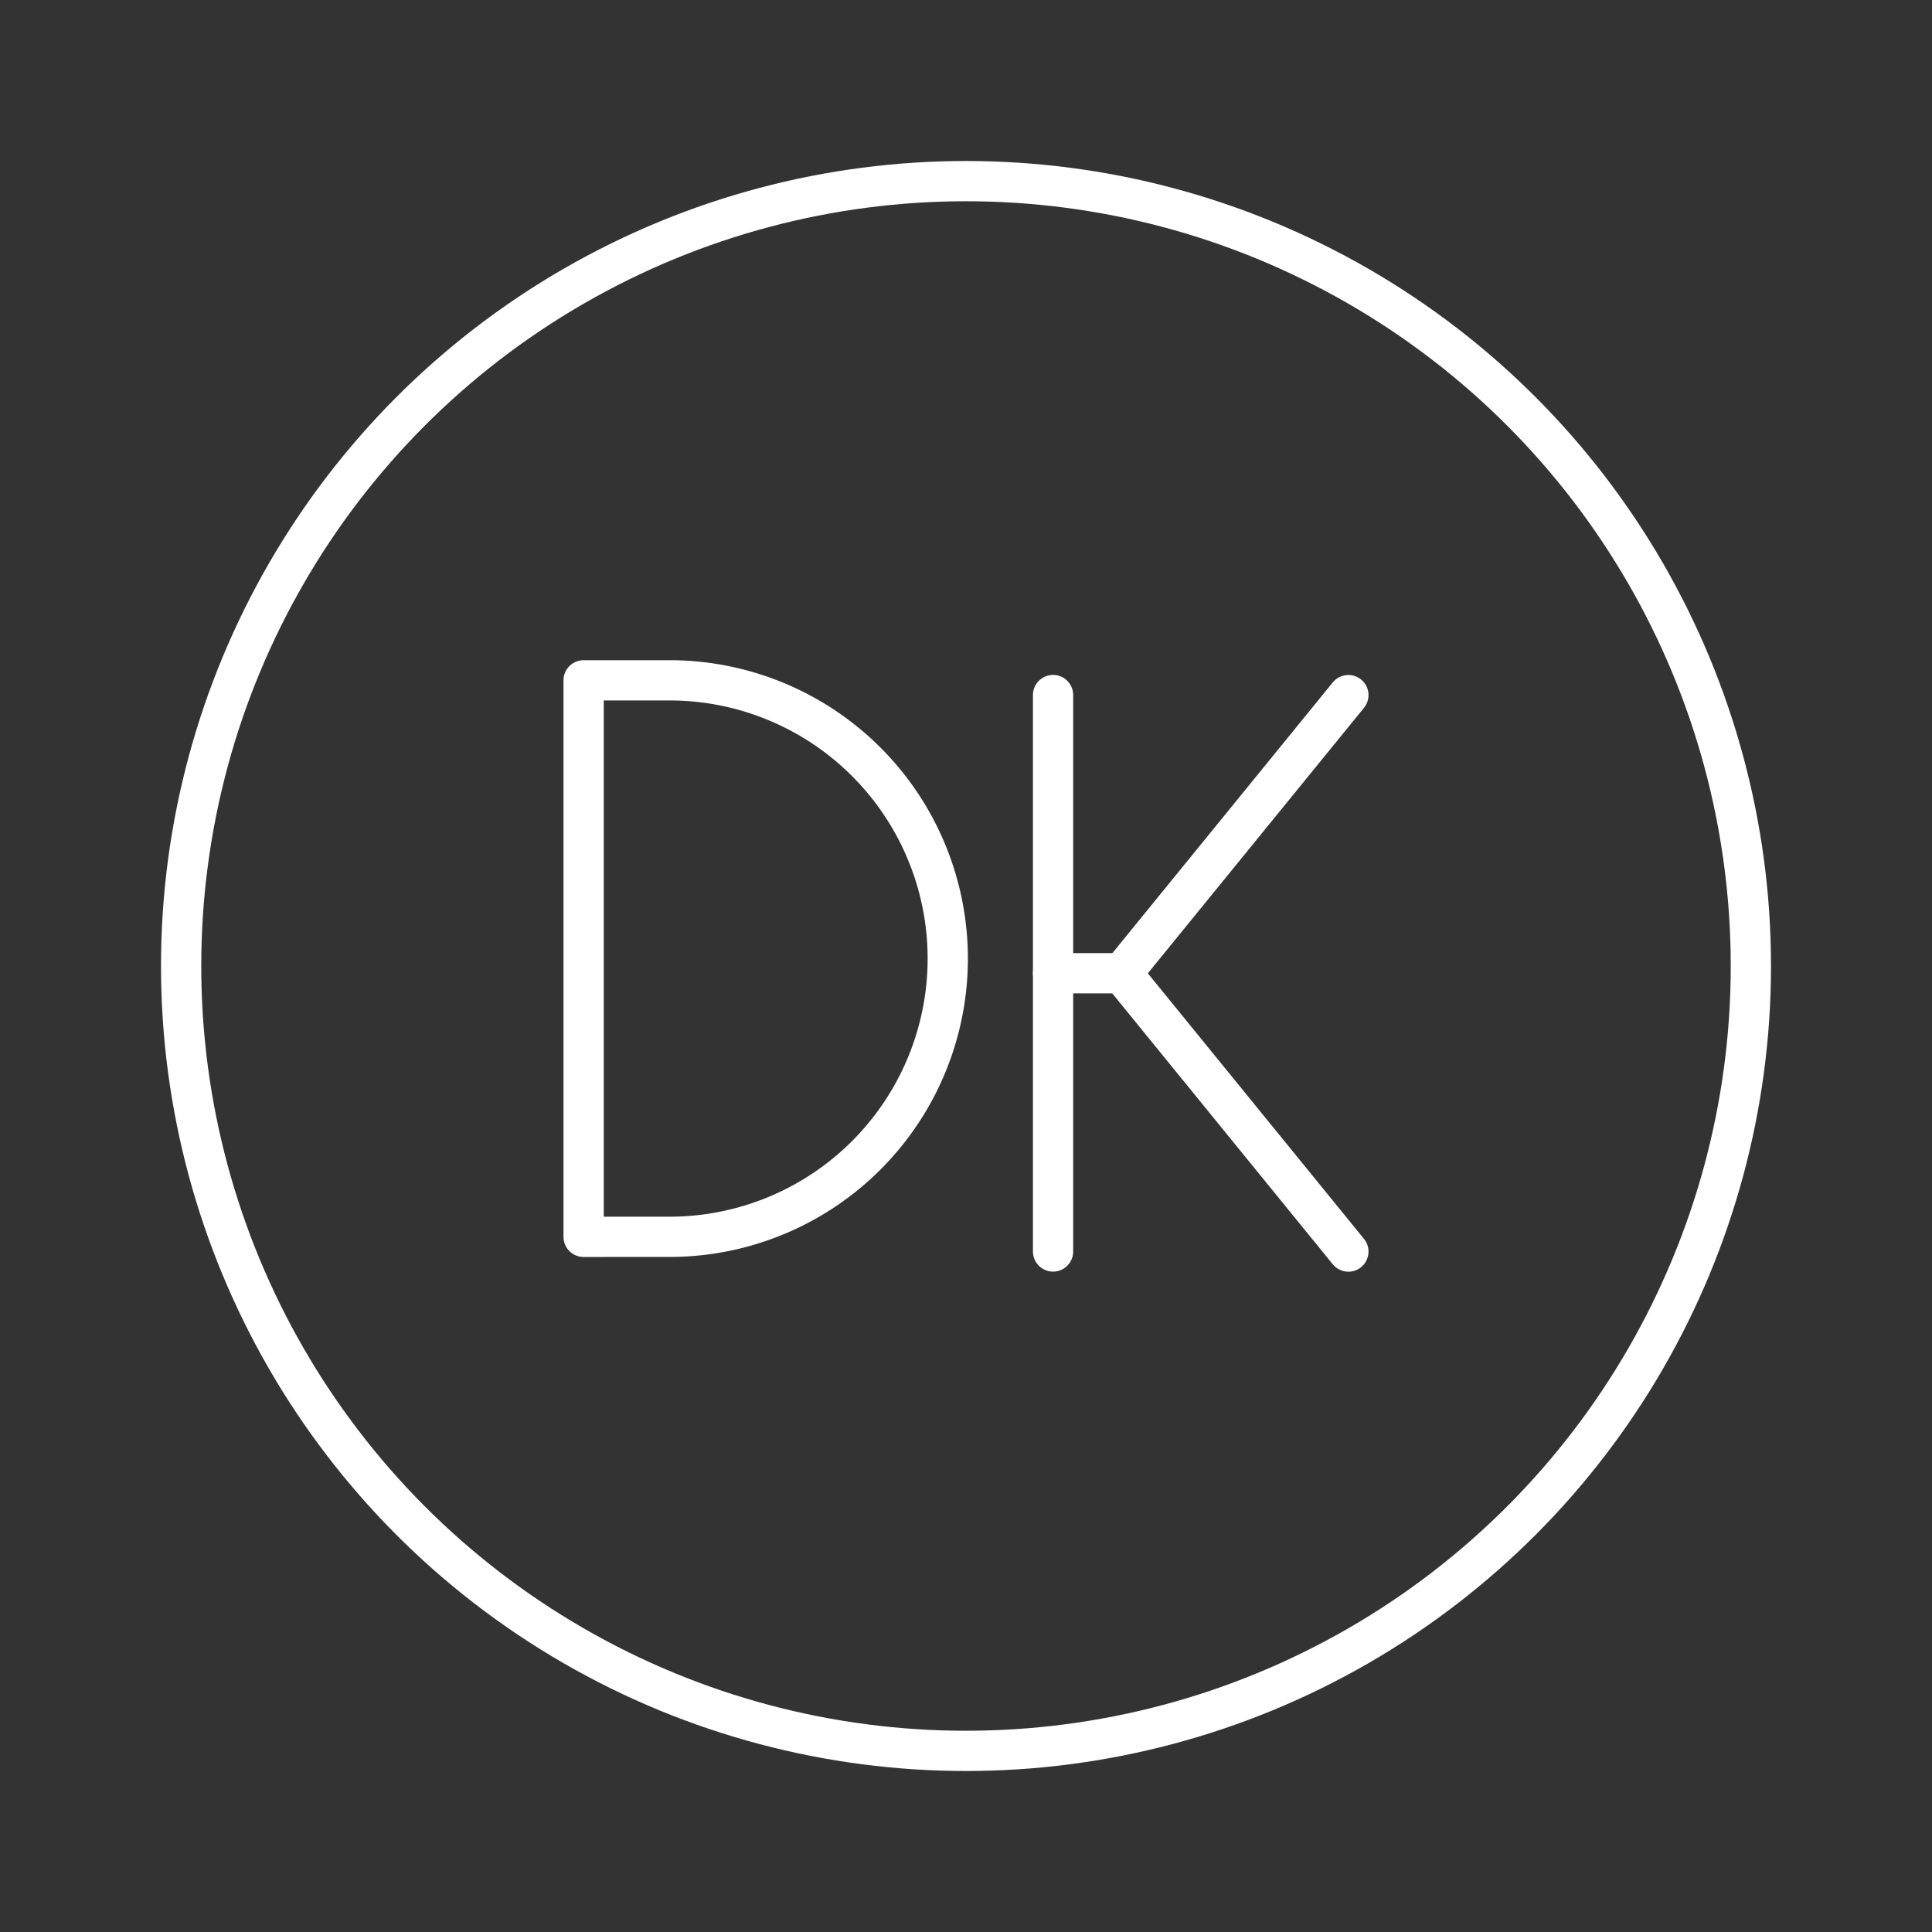 <svg xmlns="http://www.w3.org/2000/svg" viewBox="0 0 48 48"><rect x="0" y="0" width="48" height="48" fill="#333333" stroke="none"/><defs><style>.a{fill:none;stroke:#fff;stroke-linecap:round;stroke-linejoin:round;}</style></defs><circle class="a" cx="24" cy="24" r="19.5"/><path class="a" d="M14.5,30.729V16.903h2.217a6.913,6.913,0,0,1,0,13.825Z"/><line class="a" x1="26.163" y1="17.268" x2="26.163" y2="31.093"/><polyline class="a" points="33.5 31.095 27.873 24.182 33.5 17.27"/><line class="a" x1="27.869" y1="24.18" x2="26.163" y2="24.18"/></svg>